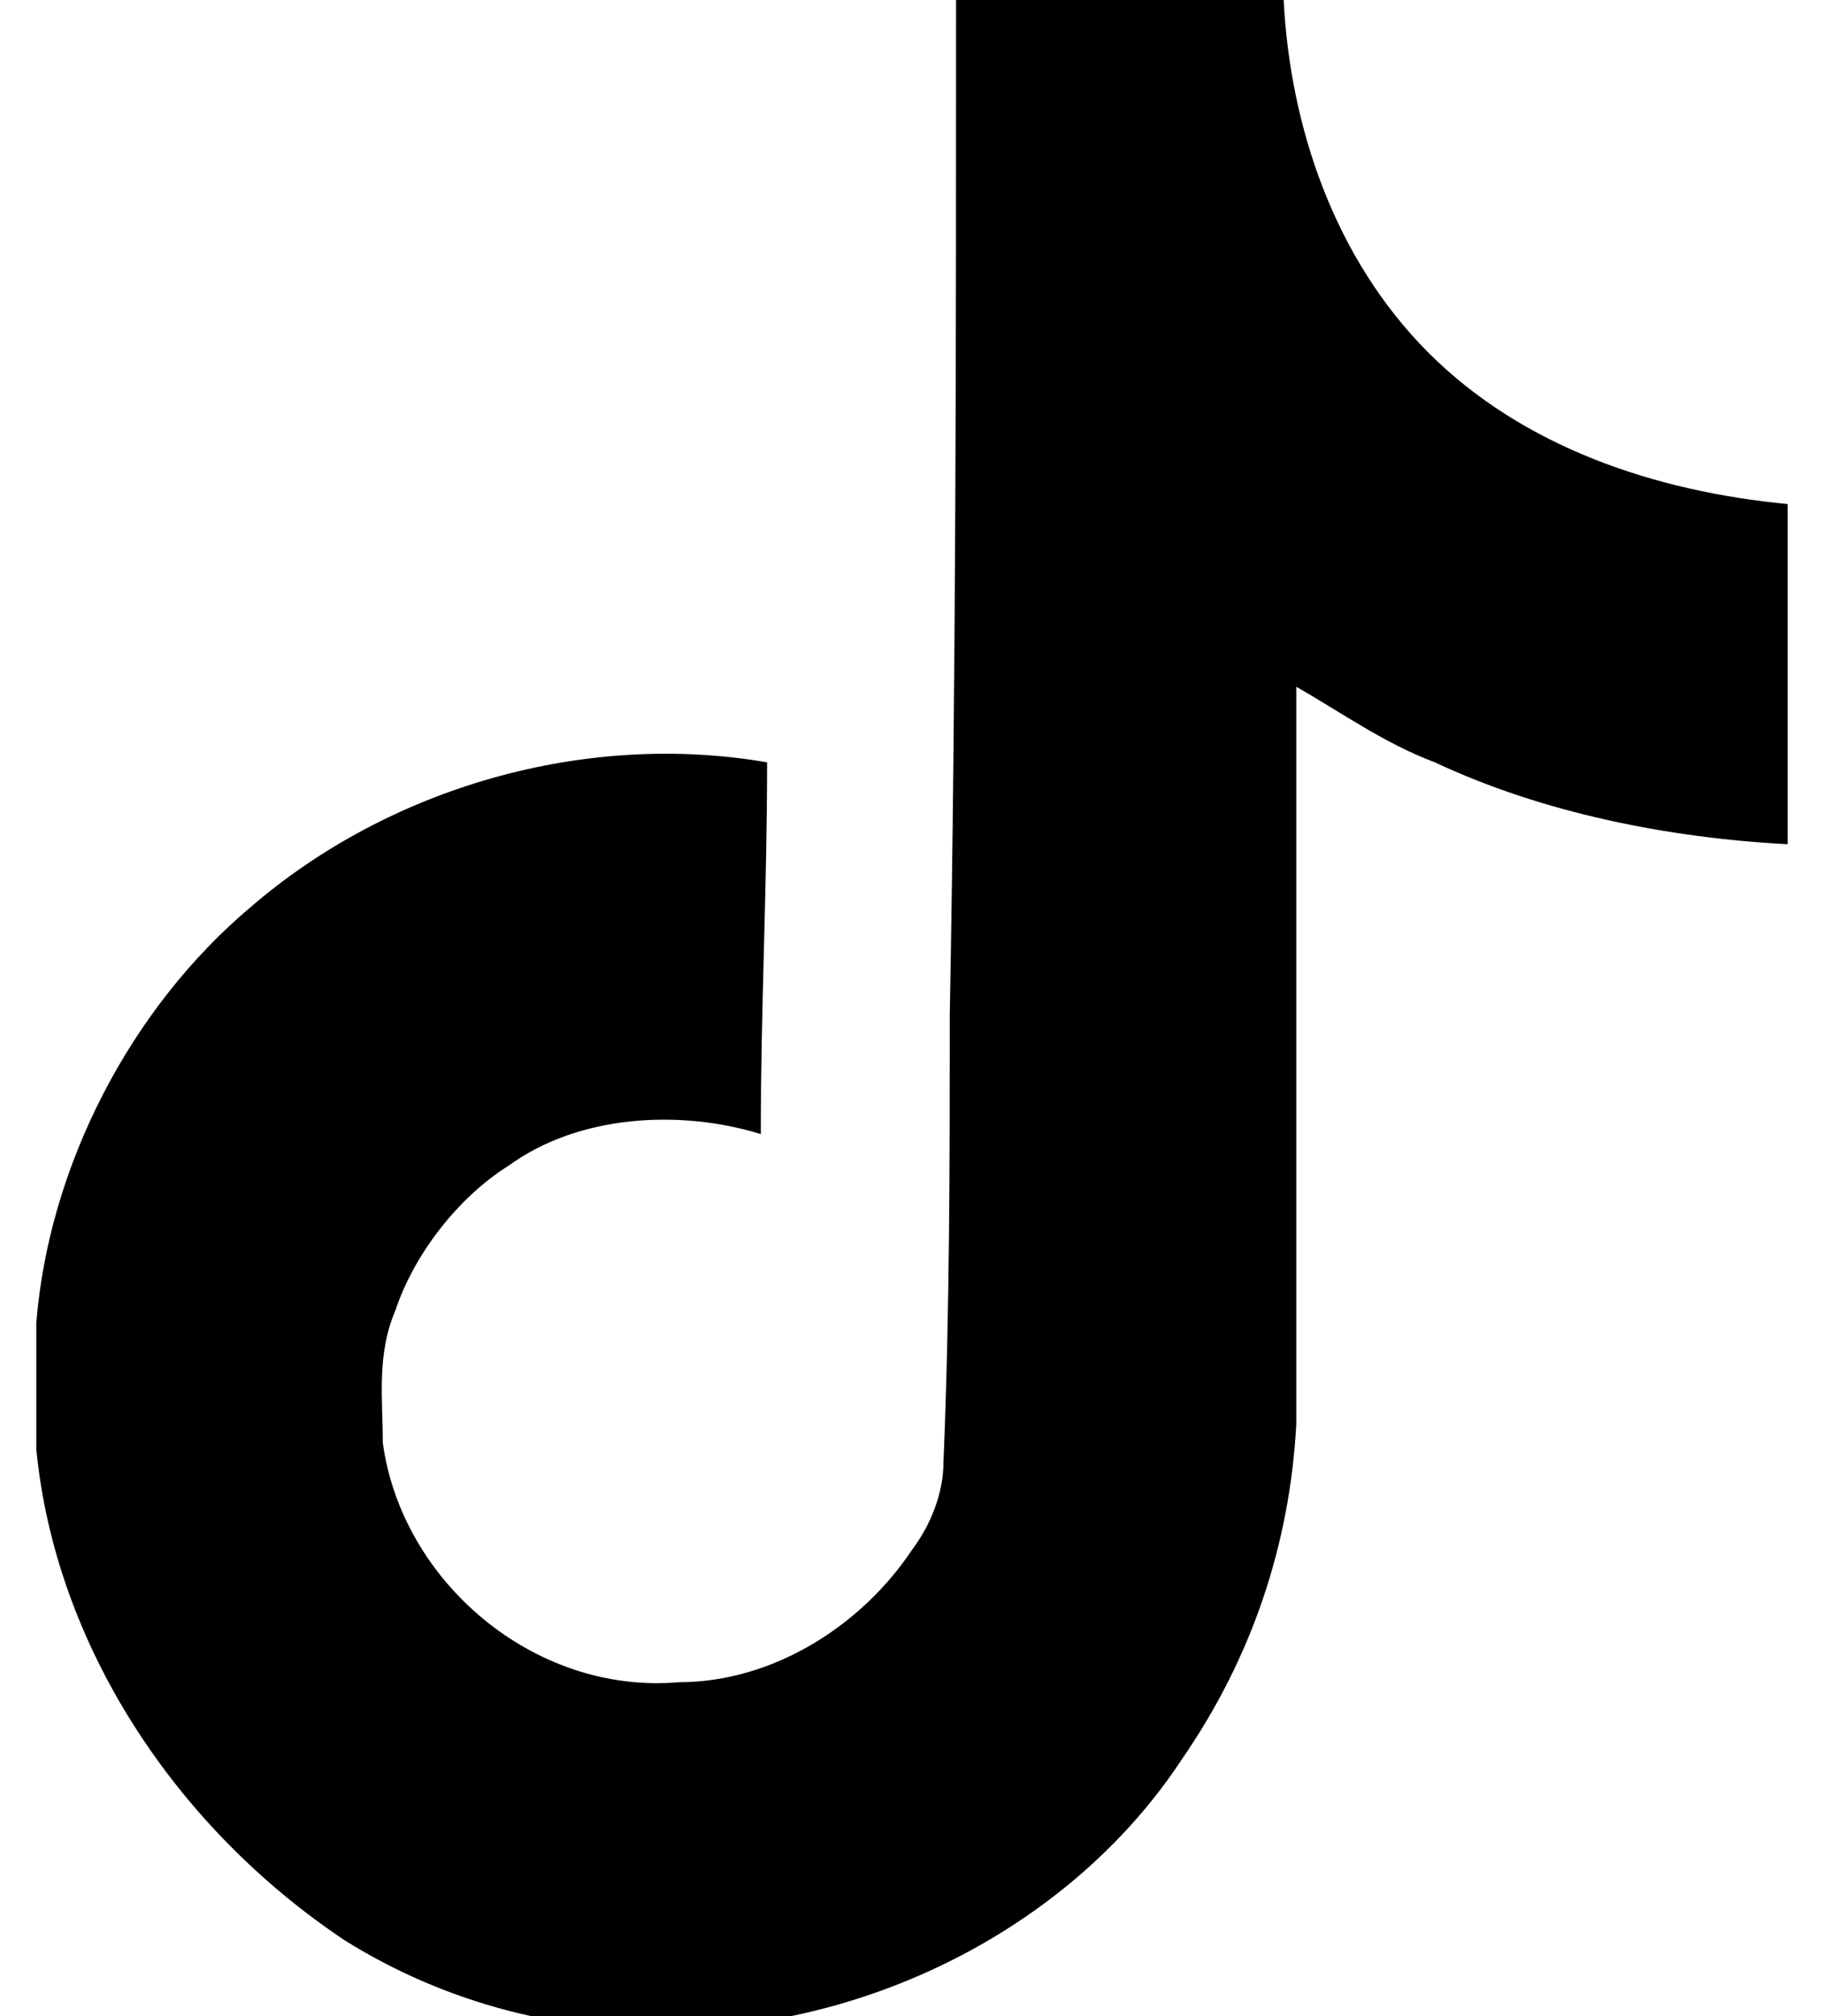 <svg width="38" height="42" viewBox="0 0 38 42" fill="none" xmlns="http://www.w3.org/2000/svg">
<path d="M19.918 0C22.15 0 24.512 0 26.743 0C26.875 2.625 27.793 5.381 29.762 7.35C31.731 9.319 34.487 10.238 37.243 10.5V17.587C34.75 17.456 32.125 16.931 29.893 15.881C28.843 15.488 27.925 14.831 27.006 14.306C27.006 19.425 27.006 24.544 27.006 29.663C26.875 32.156 26.087 34.519 24.643 36.619C22.412 40.031 18.343 42.131 14.275 42.263C11.781 42.394 9.287 41.737 7.187 40.425C3.643 38.062 1.15 34.256 0.756 30.188C0.756 29.269 0.756 28.481 0.756 27.562C1.018 24.281 2.725 21 5.218 18.9C8.106 16.406 12.175 15.225 15.981 15.881C15.981 18.506 15.85 21 15.85 23.625C14.143 23.1 12.043 23.231 10.6 24.281C9.55 24.938 8.631 26.119 8.237 27.3C7.843 28.219 7.975 29.137 7.975 30.056C8.368 32.944 11.125 35.306 14.143 35.044C16.112 35.044 17.95 33.862 19 32.288C19.393 31.762 19.656 31.106 19.656 30.45C19.787 27.3 19.787 24.15 19.787 21.131C19.918 14.044 19.918 7.088 19.918 0Z" fill="black"/>
</svg>
